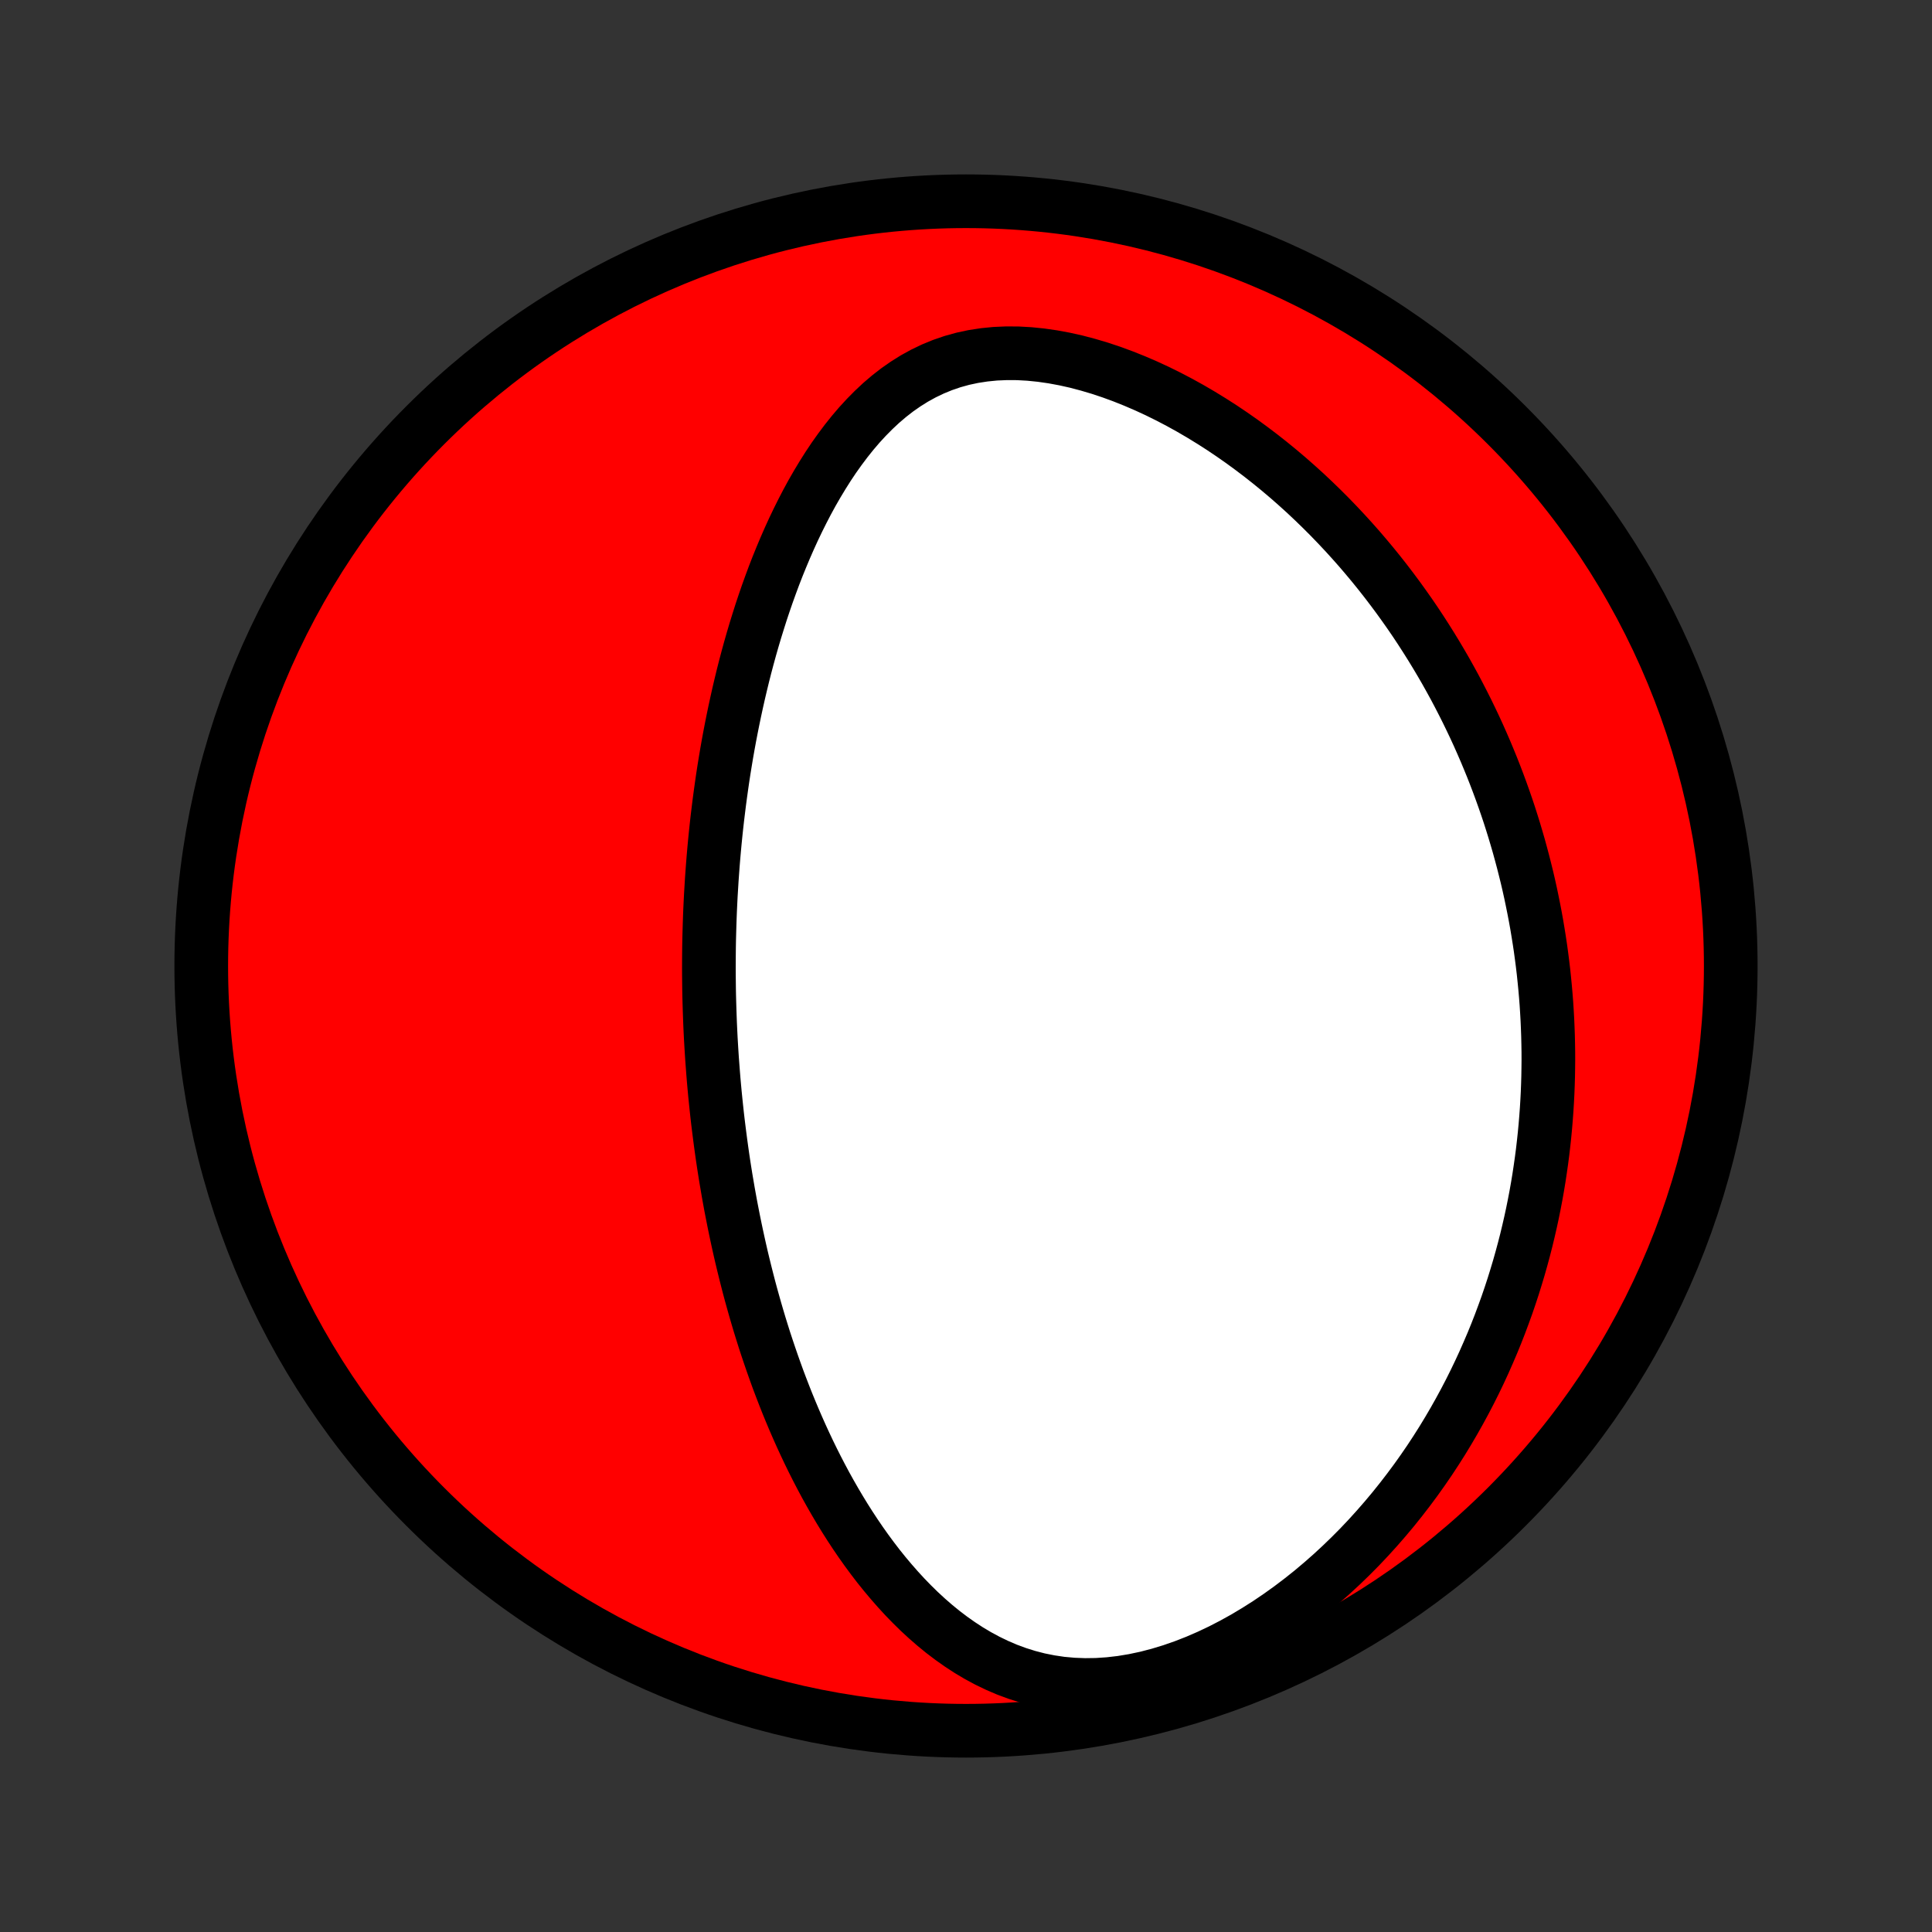 <?xml version="1.0" encoding="utf-8" standalone="no"?>
<!DOCTYPE svg PUBLIC "-//W3C//DTD SVG 1.1//EN"
  "http://www.w3.org/Graphics/SVG/1.1/DTD/svg11.dtd">
<!-- Created with matplotlib (http://matplotlib.org/) -->
<svg height="72pt" version="1.1" viewBox="0 0 72 72" width="72pt" xmlns="http://www.w3.org/2000/svg" xmlns:xlink="http://www.w3.org/1999/xlink">
 <rect x="0" y="0" width="72" height="72" fill="#333333" stroke="none"/>
 <defs>
  <style type="text/css">
*{stroke-linecap:butt;stroke-linejoin:round;}
  </style>
 </defs>
 <g id="figure_1">
  <g id="patch_1">
   <path d="
M0 72
L72 72
L72 0
L0 0
z
" style="fill:none;"/>
  </g>
  <g id="axes_1">
   <g id="PatchCollection_1">
    <defs>
     <path d="
M36 -7.5
C43.558 -7.5 50.808 -10.503 56.153 -15.848
C61.497 -21.192 64.5 -28.442 64.5 -36
C64.5 -43.558 61.497 -50.808 56.153 -56.153
C50.808 -61.497 43.558 -64.5 36 -64.5
C28.442 -64.5 21.192 -61.497 15.848 -56.153
C10.503 -50.808 7.5 -43.558 7.5 -36
C7.5 -28.442 10.503 -21.192 15.848 -15.848
C21.192 -10.503 28.442 -7.5 36 -7.5
z
" id="C0_0_a811fe30f3"/>
     <path d="
M26.537 -32.528
L26.52 -32.787
L26.504 -33.047
L26.489 -33.306
L26.476 -33.566
L26.464 -33.827
L26.454 -34.088
L26.445 -34.349
L26.437 -34.611
L26.43 -34.874
L26.425 -35.137
L26.422 -35.401
L26.419 -35.666
L26.418 -35.931
L26.419 -36.198
L26.421 -36.465
L26.424 -36.734
L26.429 -37.004
L26.436 -37.274
L26.444 -37.546
L26.453 -37.819
L26.464 -38.094
L26.477 -38.37
L26.491 -38.647
L26.508 -38.926
L26.525 -39.206
L26.545 -39.488
L26.566 -39.771
L26.589 -40.056
L26.614 -40.343
L26.641 -40.631
L26.67 -40.922
L26.701 -41.214
L26.734 -41.508
L26.77 -41.804
L26.807 -42.102
L26.847 -42.401
L26.889 -42.703
L26.933 -43.007
L26.98 -43.313
L27.03 -43.621
L27.082 -43.932
L27.137 -44.244
L27.195 -44.559
L27.256 -44.875
L27.32 -45.194
L27.387 -45.515
L27.457 -45.838
L27.53 -46.163
L27.607 -46.49
L27.687 -46.819
L27.771 -47.15
L27.859 -47.483
L27.951 -47.818
L28.047 -48.154
L28.147 -48.492
L28.252 -48.831
L28.36 -49.172
L28.474 -49.514
L28.592 -49.857
L28.716 -50.201
L28.844 -50.546
L28.978 -50.891
L29.118 -51.236
L29.263 -51.581
L29.414 -51.926
L29.571 -52.27
L29.735 -52.613
L29.905 -52.954
L30.081 -53.293
L30.265 -53.63
L30.457 -53.964
L30.656 -54.294
L30.862 -54.62
L31.077 -54.942
L31.301 -55.257
L31.533 -55.566
L31.774 -55.868
L32.025 -56.162
L32.286 -56.446
L32.557 -56.72
L32.838 -56.983
L33.131 -57.233
L33.434 -57.469
L33.749 -57.689
L34.076 -57.894
L34.414 -58.08
L34.764 -58.248
L35.125 -58.396
L35.498 -58.524
L35.881 -58.63
L36.274 -58.714
L36.677 -58.776
L37.088 -58.817
L37.507 -58.835
L37.931 -58.833
L38.361 -58.809
L38.796 -58.765
L39.233 -58.702
L39.671 -58.621
L40.111 -58.523
L40.55 -58.407
L40.988 -58.277
L41.423 -58.132
L41.856 -57.973
L42.286 -57.801
L42.711 -57.618
L43.131 -57.424
L43.546 -57.219
L43.955 -57.005
L44.358 -56.782
L44.755 -56.55
L45.145 -56.311
L45.528 -56.066
L45.904 -55.813
L46.273 -55.555
L46.634 -55.291
L46.988 -55.023
L47.334 -54.75
L47.673 -54.473
L48.005 -54.192
L48.328 -53.908
L48.645 -53.621
L48.953 -53.331
L49.255 -53.038
L49.549 -52.744
L49.835 -52.448
L50.115 -52.15
L50.387 -51.851
L50.653 -51.551
L50.911 -51.249
L51.163 -50.947
L51.408 -50.644
L51.646 -50.341
L51.878 -50.037
L52.104 -49.733
L52.323 -49.429
L52.537 -49.125
L52.745 -48.821
L52.946 -48.517
L53.142 -48.213
L53.333 -47.909
L53.518 -47.606
L53.698 -47.303
L53.873 -47.001
L54.042 -46.699
L54.207 -46.398
L54.366 -46.097
L54.521 -45.796
L54.672 -45.496
L54.817 -45.197
L54.959 -44.898
L55.096 -44.6
L55.228 -44.302
L55.357 -44.005
L55.481 -43.708
L55.602 -43.412
L55.718 -43.117
L55.831 -42.821
L55.94 -42.526
L56.045 -42.232
L56.147 -41.938
L56.245 -41.645
L56.339 -41.351
L56.43 -41.058
L56.517 -40.766
L56.602 -40.473
L56.682 -40.181
L56.76 -39.889
L56.834 -39.597
L56.906 -39.305
L56.974 -39.013
L57.039 -38.721
L57.1 -38.428
L57.159 -38.136
L57.215 -37.844
L57.268 -37.551
L57.317 -37.258
L57.364 -36.965
L57.408 -36.672
L57.448 -36.378
L57.486 -36.084
L57.521 -35.789
L57.552 -35.493
L57.581 -35.197
L57.607 -34.9
L57.63 -34.603
L57.649 -34.304
L57.666 -34.005
L57.679 -33.706
L57.69 -33.405
L57.697 -33.103
L57.702 -32.8
L57.703 -32.496
L57.7 -32.191
L57.695 -31.884
L57.686 -31.577
L57.674 -31.268
L57.658 -30.958
L57.639 -30.646
L57.616 -30.334
L57.59 -30.019
L57.56 -29.703
L57.526 -29.386
L57.489 -29.066
L57.447 -28.746
L57.401 -28.423
L57.352 -28.099
L57.298 -27.773
L57.24 -27.445
L57.177 -27.116
L57.11 -26.784
L57.038 -26.451
L56.961 -26.116
L56.88 -25.779
L56.793 -25.44
L56.701 -25.099
L56.604 -24.756
L56.501 -24.412
L56.393 -24.065
L56.279 -23.717
L56.159 -23.366
L56.032 -23.015
L55.9 -22.661
L55.761 -22.305
L55.615 -21.948
L55.462 -21.59
L55.303 -21.23
L55.136 -20.868
L54.962 -20.506
L54.78 -20.142
L54.59 -19.777
L54.392 -19.412
L54.186 -19.046
L53.971 -18.679
L53.748 -18.312
L53.516 -17.946
L53.275 -17.579
L53.024 -17.213
L52.765 -16.849
L52.495 -16.485
L52.216 -16.123
L51.927 -15.762
L51.628 -15.405
L51.319 -15.05
L51 -14.698
L50.671 -14.35
L50.331 -14.007
L49.981 -13.669
L49.621 -13.336
L49.25 -13.01
L48.87 -12.69
L48.479 -12.379
L48.079 -12.076
L47.67 -11.783
L47.252 -11.5
L46.825 -11.229
L46.391 -10.969
L45.949 -10.724
L45.5 -10.492
L45.046 -10.277
L44.587 -10.078
L44.124 -9.897
L43.658 -9.735
L43.191 -9.593
L42.723 -9.471
L42.256 -9.372
L41.792 -9.295
L41.332 -9.242
L40.877 -9.211
L40.427 -9.205
L39.985 -9.222
L39.551 -9.261
L39.127 -9.324
L38.712 -9.407
L38.307 -9.512
L37.912 -9.636
L37.528 -9.778
L37.155 -9.938
L36.793 -10.113
L36.441 -10.303
L36.1 -10.506
L35.769 -10.722
L35.448 -10.949
L35.137 -11.185
L34.836 -11.431
L34.543 -11.686
L34.26 -11.947
L33.986 -12.216
L33.72 -12.49
L33.463 -12.77
L33.214 -13.054
L32.972 -13.342
L32.738 -13.633
L32.512 -13.928
L32.292 -14.226
L32.08 -14.525
L31.874 -14.827
L31.675 -15.13
L31.482 -15.434
L31.295 -15.74
L31.114 -16.046
L30.939 -16.352
L30.769 -16.658
L30.605 -16.965
L30.446 -17.271
L30.292 -17.577
L30.143 -17.882
L29.999 -18.187
L29.859 -18.491
L29.724 -18.794
L29.593 -19.096
L29.466 -19.398
L29.343 -19.698
L29.225 -19.996
L29.11 -20.294
L28.998 -20.59
L28.891 -20.886
L28.787 -21.179
L28.686 -21.472
L28.588 -21.763
L28.493 -22.052
L28.402 -22.341
L28.313 -22.628
L28.228 -22.913
L28.145 -23.197
L28.065 -23.48
L27.987 -23.761
L27.912 -24.041
L27.84 -24.32
L27.77 -24.598
L27.702 -24.874
L27.636 -25.149
L27.573 -25.423
L27.512 -25.696
L27.453 -25.967
L27.396 -26.238
L27.341 -26.507
L27.288 -26.776
L27.236 -27.043
L27.187 -27.31
L27.139 -27.576
L27.094 -27.841
L27.049 -28.105
L27.007 -28.368
L26.966 -28.631
L26.927 -28.893
L26.89 -29.155
L26.854 -29.416
L26.82 -29.677
L26.787 -29.937
L26.755 -30.197
L26.725 -30.456
L26.697 -30.716
L26.67 -30.975
L26.644 -31.234
L26.62 -31.493
L26.597 -31.751
L26.576 -32.01
z
" id="C0_1_e6bb29e73a"/>
    </defs>
    <g clip-path="url(#p1bffca34e9)">
     <use style="fill:#ff0000;stroke:#000000;stroke-width:2.0;" x="0.0" xlink:href="#C0_0_a811fe30f3" y="72.0"/>
    </g>
    <g clip-path="url(#p1bffca34e9)">
     <use style="fill:#ffffff;stroke:#000000;stroke-width:2.0;" x="0.0" xlink:href="#C0_1_e6bb29e73a" y="72.0"/>
    </g>
   </g>
  </g>
 </g>
 <defs>
  <clipPath id="p1bffca34e9">
   <rect height="72.0" width="72.0" x="0.0" y="0.0"/>
  </clipPath>
 </defs>
</svg>
